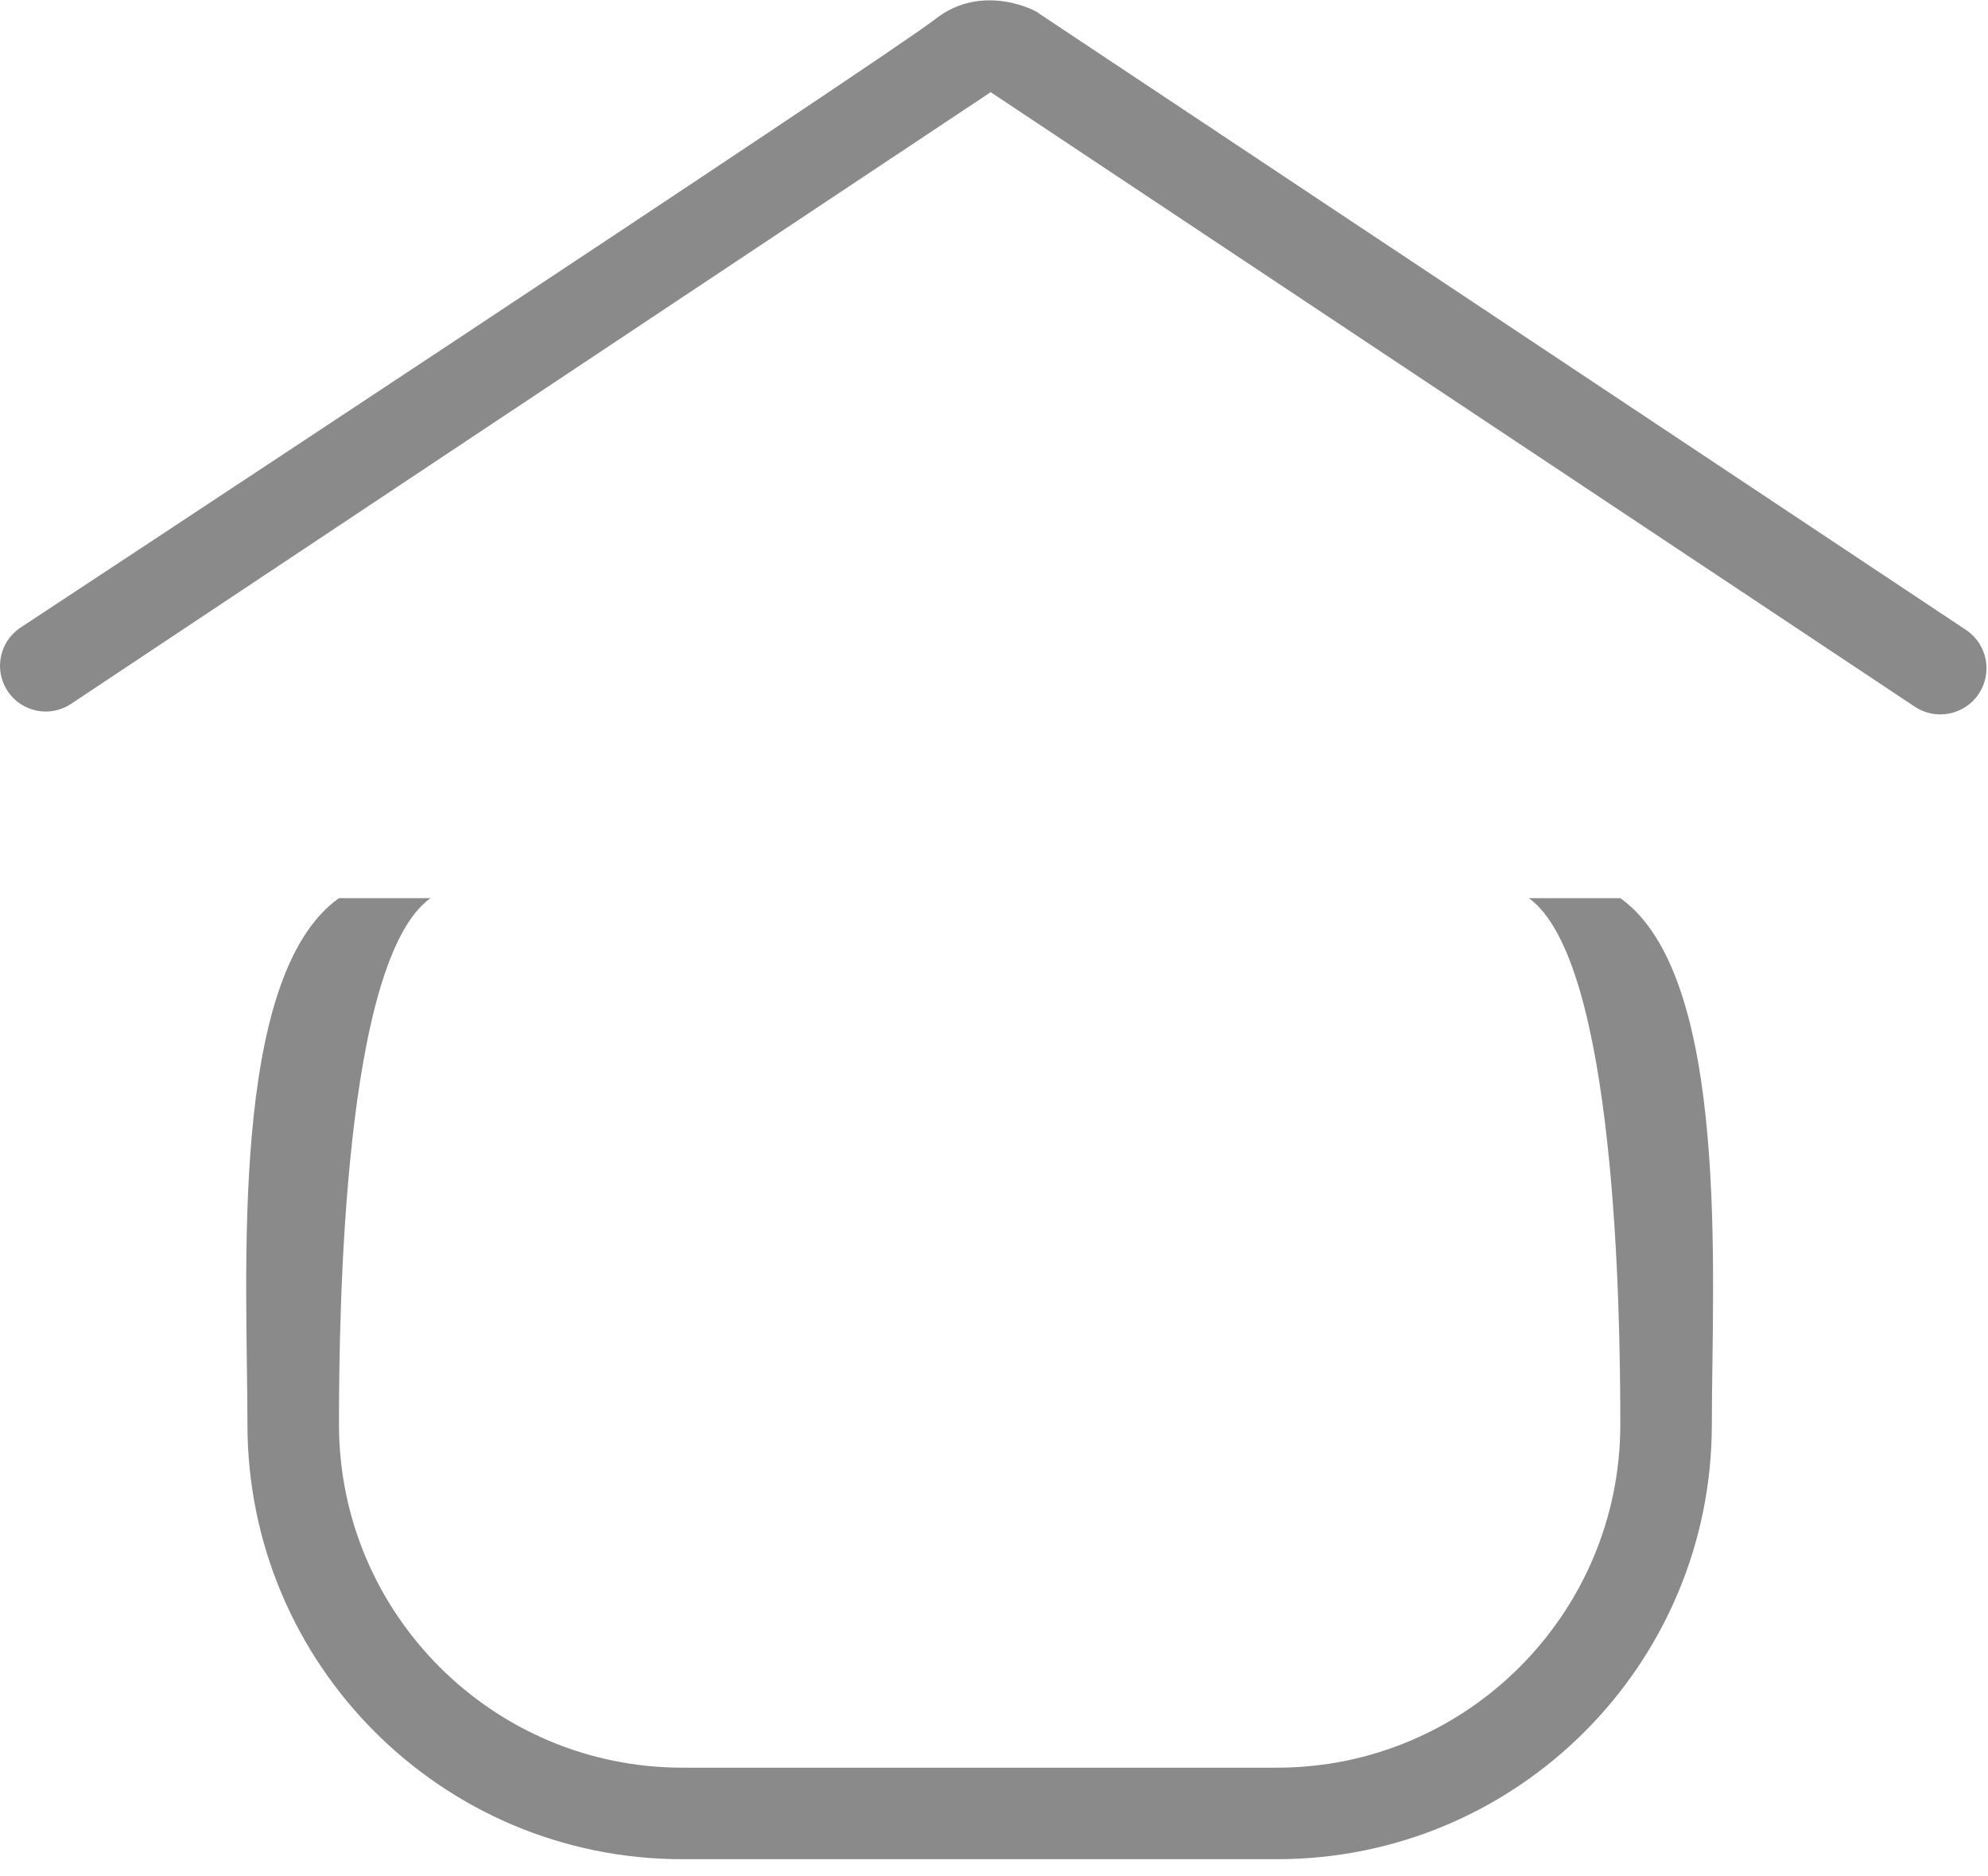 <?xml version="1.0" standalone="no"?><!DOCTYPE svg PUBLIC "-//W3C//DTD SVG 1.1//EN" "http://www.w3.org/Graphics/SVG/1.1/DTD/svg11.dtd"><svg t="1588670956421" class="icon" viewBox="0 0 1085 1024" version="1.1" xmlns="http://www.w3.org/2000/svg" p-id="18861" xmlns:xlink="http://www.w3.org/1999/xlink" width="211.914" height="200"><defs><style type="text/css"></style></defs><path d="M1079.958 378.655C1072.266 390.219 1056.631 393.366 1045.042 385.673 1045.042 385.673 540.685 50.301 540.685 50.301 540.685 50.301 38.8 384.125 38.8 384.125 27.311 391.767 11.826 388.67 4.184 377.182-3.459 365.693-0.337 350.183 11.152 342.54 11.152 342.54 484.714 30.645 510.539 10.365 536.389-9.94 566.634 6.219 567.184 7.443 567.184 7.443 1072.94 343.739 1072.94 343.739 1084.529 351.432 1087.651 367.067 1079.958 378.655ZM185.007 490.146C205.687 490.146 218.824 490.146 234.958 490.146 187.455 524.163 185.007 714.627 185.007 777.366 185.007 880.665 269.05 964.683 372.324 964.683 372.324 964.683 697.007 964.683 697.007 964.683 800.306 964.683 884.324 880.665 884.324 777.366 884.324 714.627 881.877 524.163 834.373 490.146 857.85 490.146 865.118 490.146 884.324 490.146 944.69 533.154 934.275 697.594 934.275 777.366 934.275 908.413 828.054 1014.634 697.007 1014.634 697.007 1014.634 372.324 1014.634 372.324 1014.634 241.302 1014.634 135.056 908.413 135.056 777.366 135.056 697.594 124.641 533.154 185.007 490.146Z" p-id="18862" fill="#8a8a8a"></path></svg>